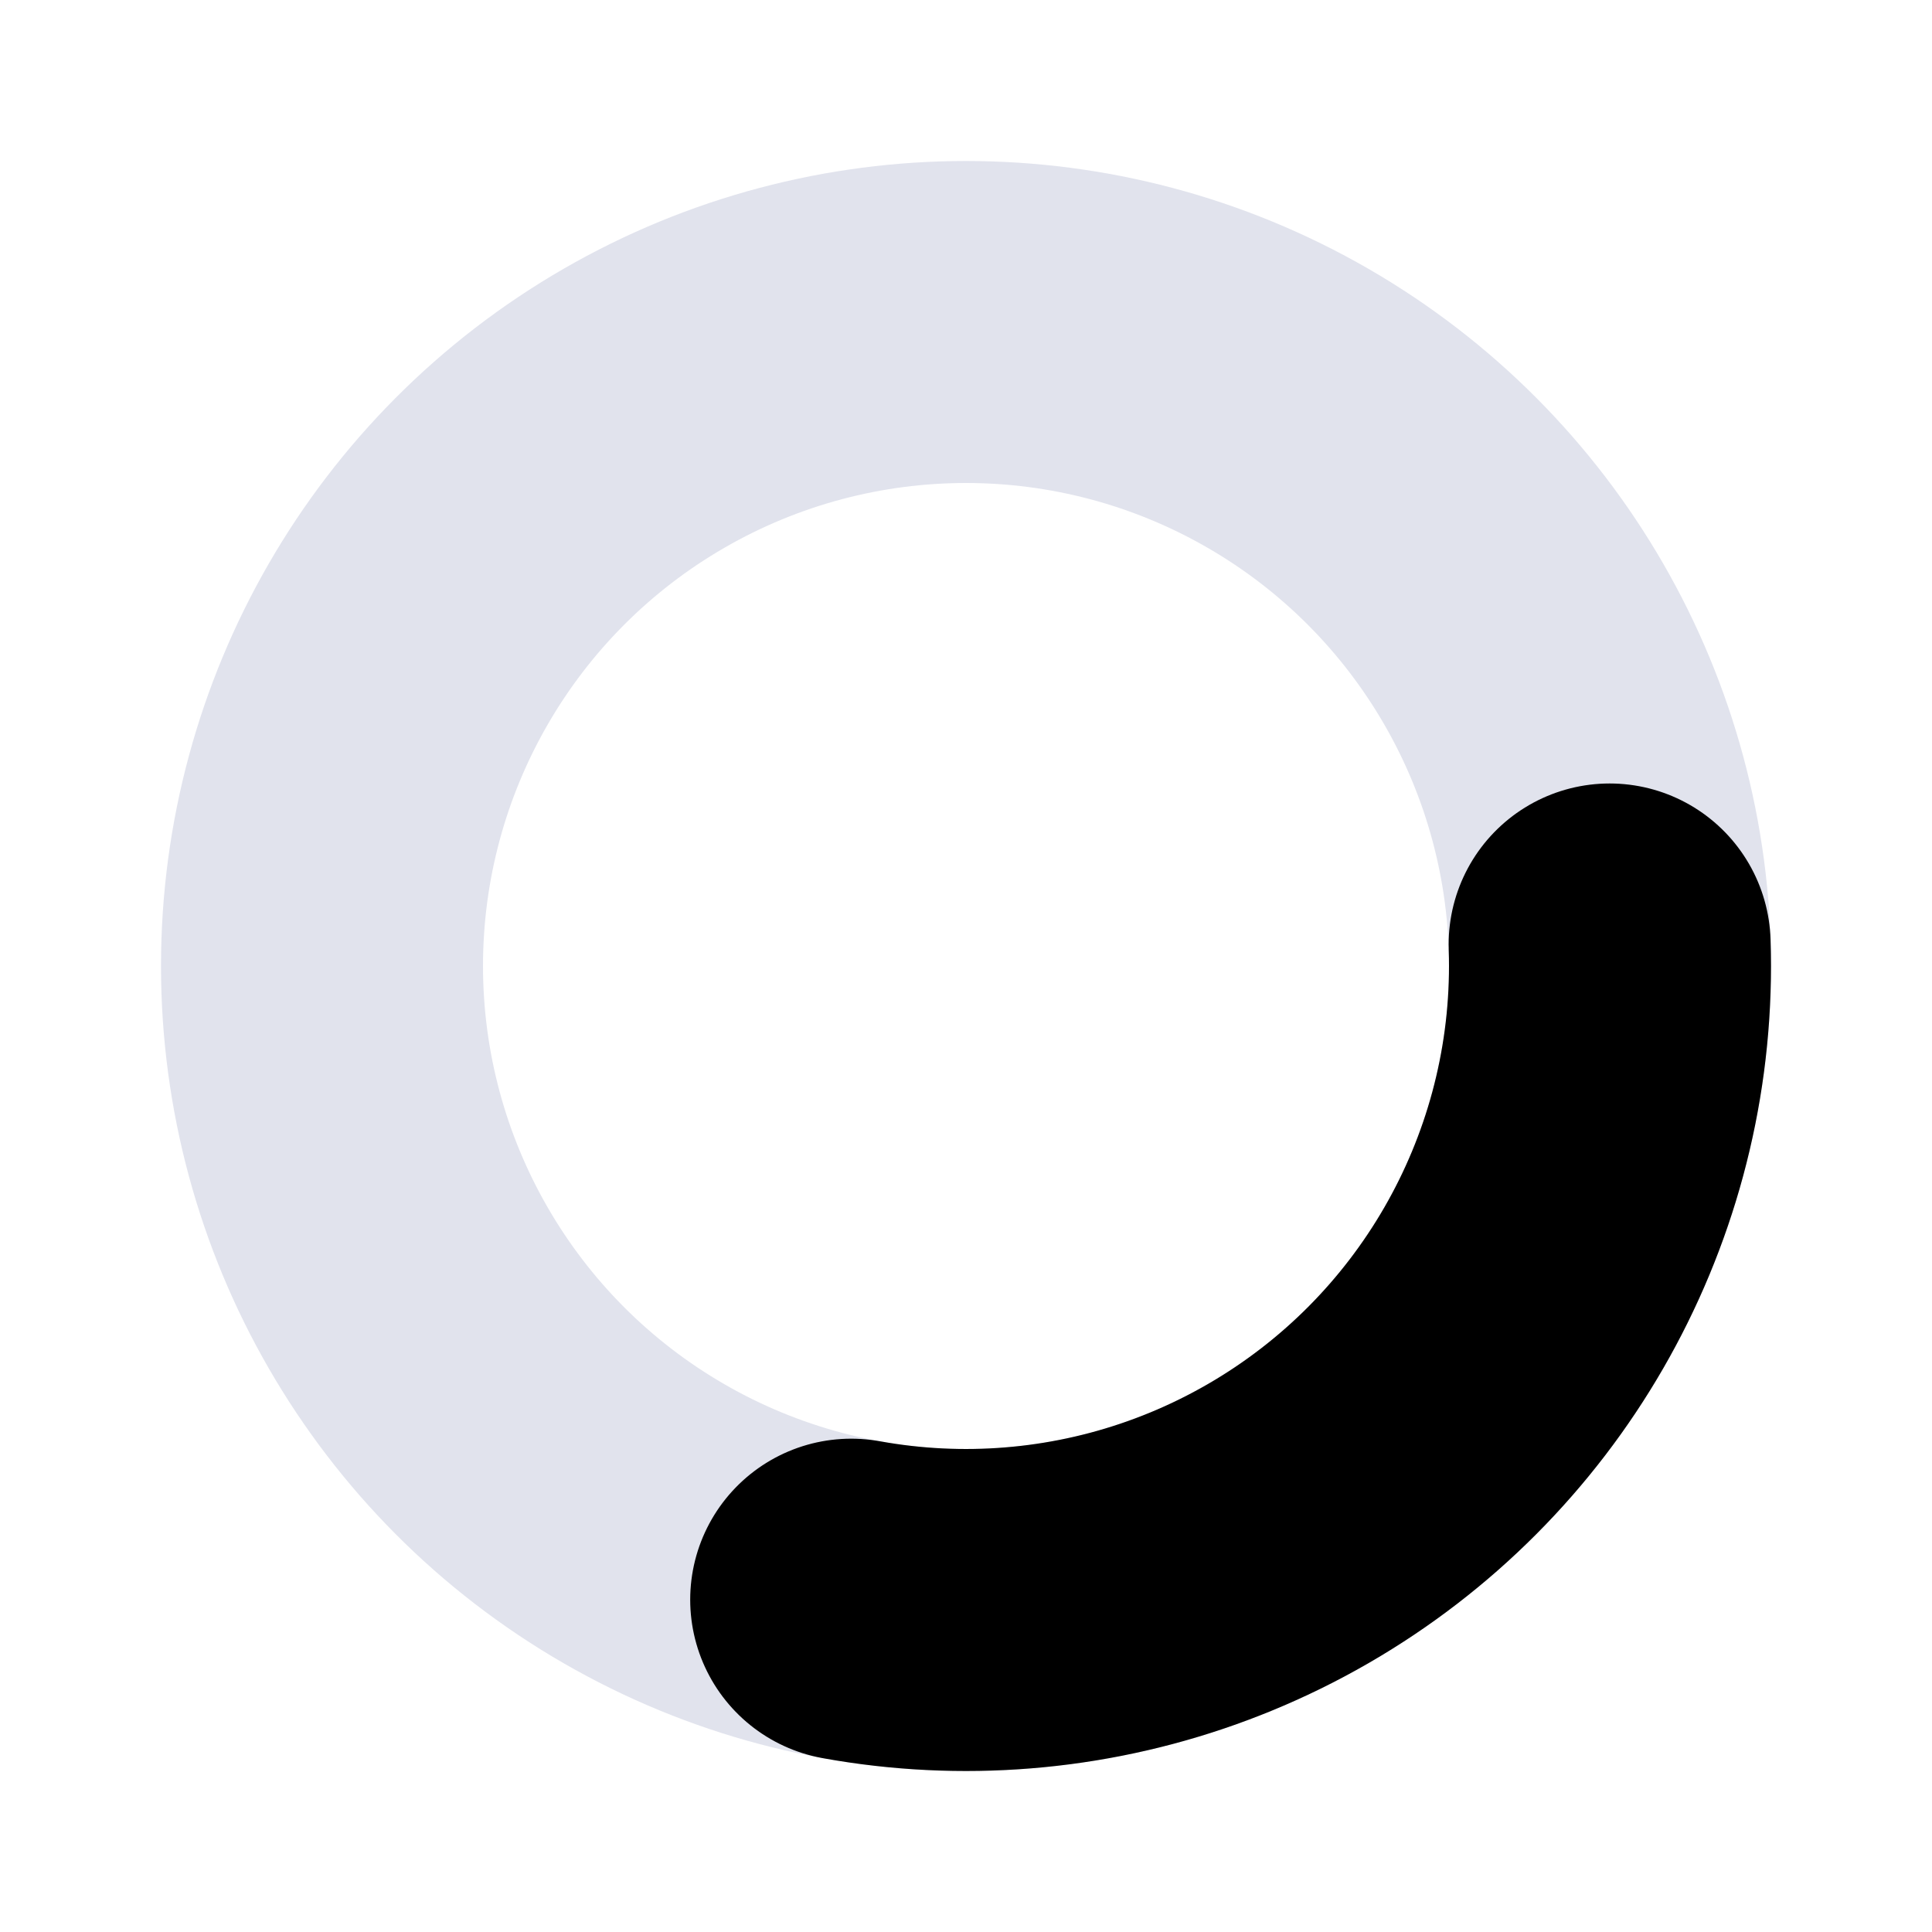 <svg viewBox="0 0 12 12" fill="none"
  xmlns="http://www.w3.org/2000/svg">
  <circle cx="6" cy="6" r="4" stroke="#E1E3ED" stroke-width="2" stroke-linecap="round" stroke-linejoin="round" class="icon-light"/>
  <circle cx="6" cy="6" r="4" stroke="currentColor" stroke-width="2" stroke-dasharray="7 18" stroke-linecap="round" stroke-linejoin="round" class="icon-dark">
    <animate attributeName="stroke-dashoffset" values="25.12;0" dur="1s" repeatCount="indefinite" />
  </circle>
</svg>
  